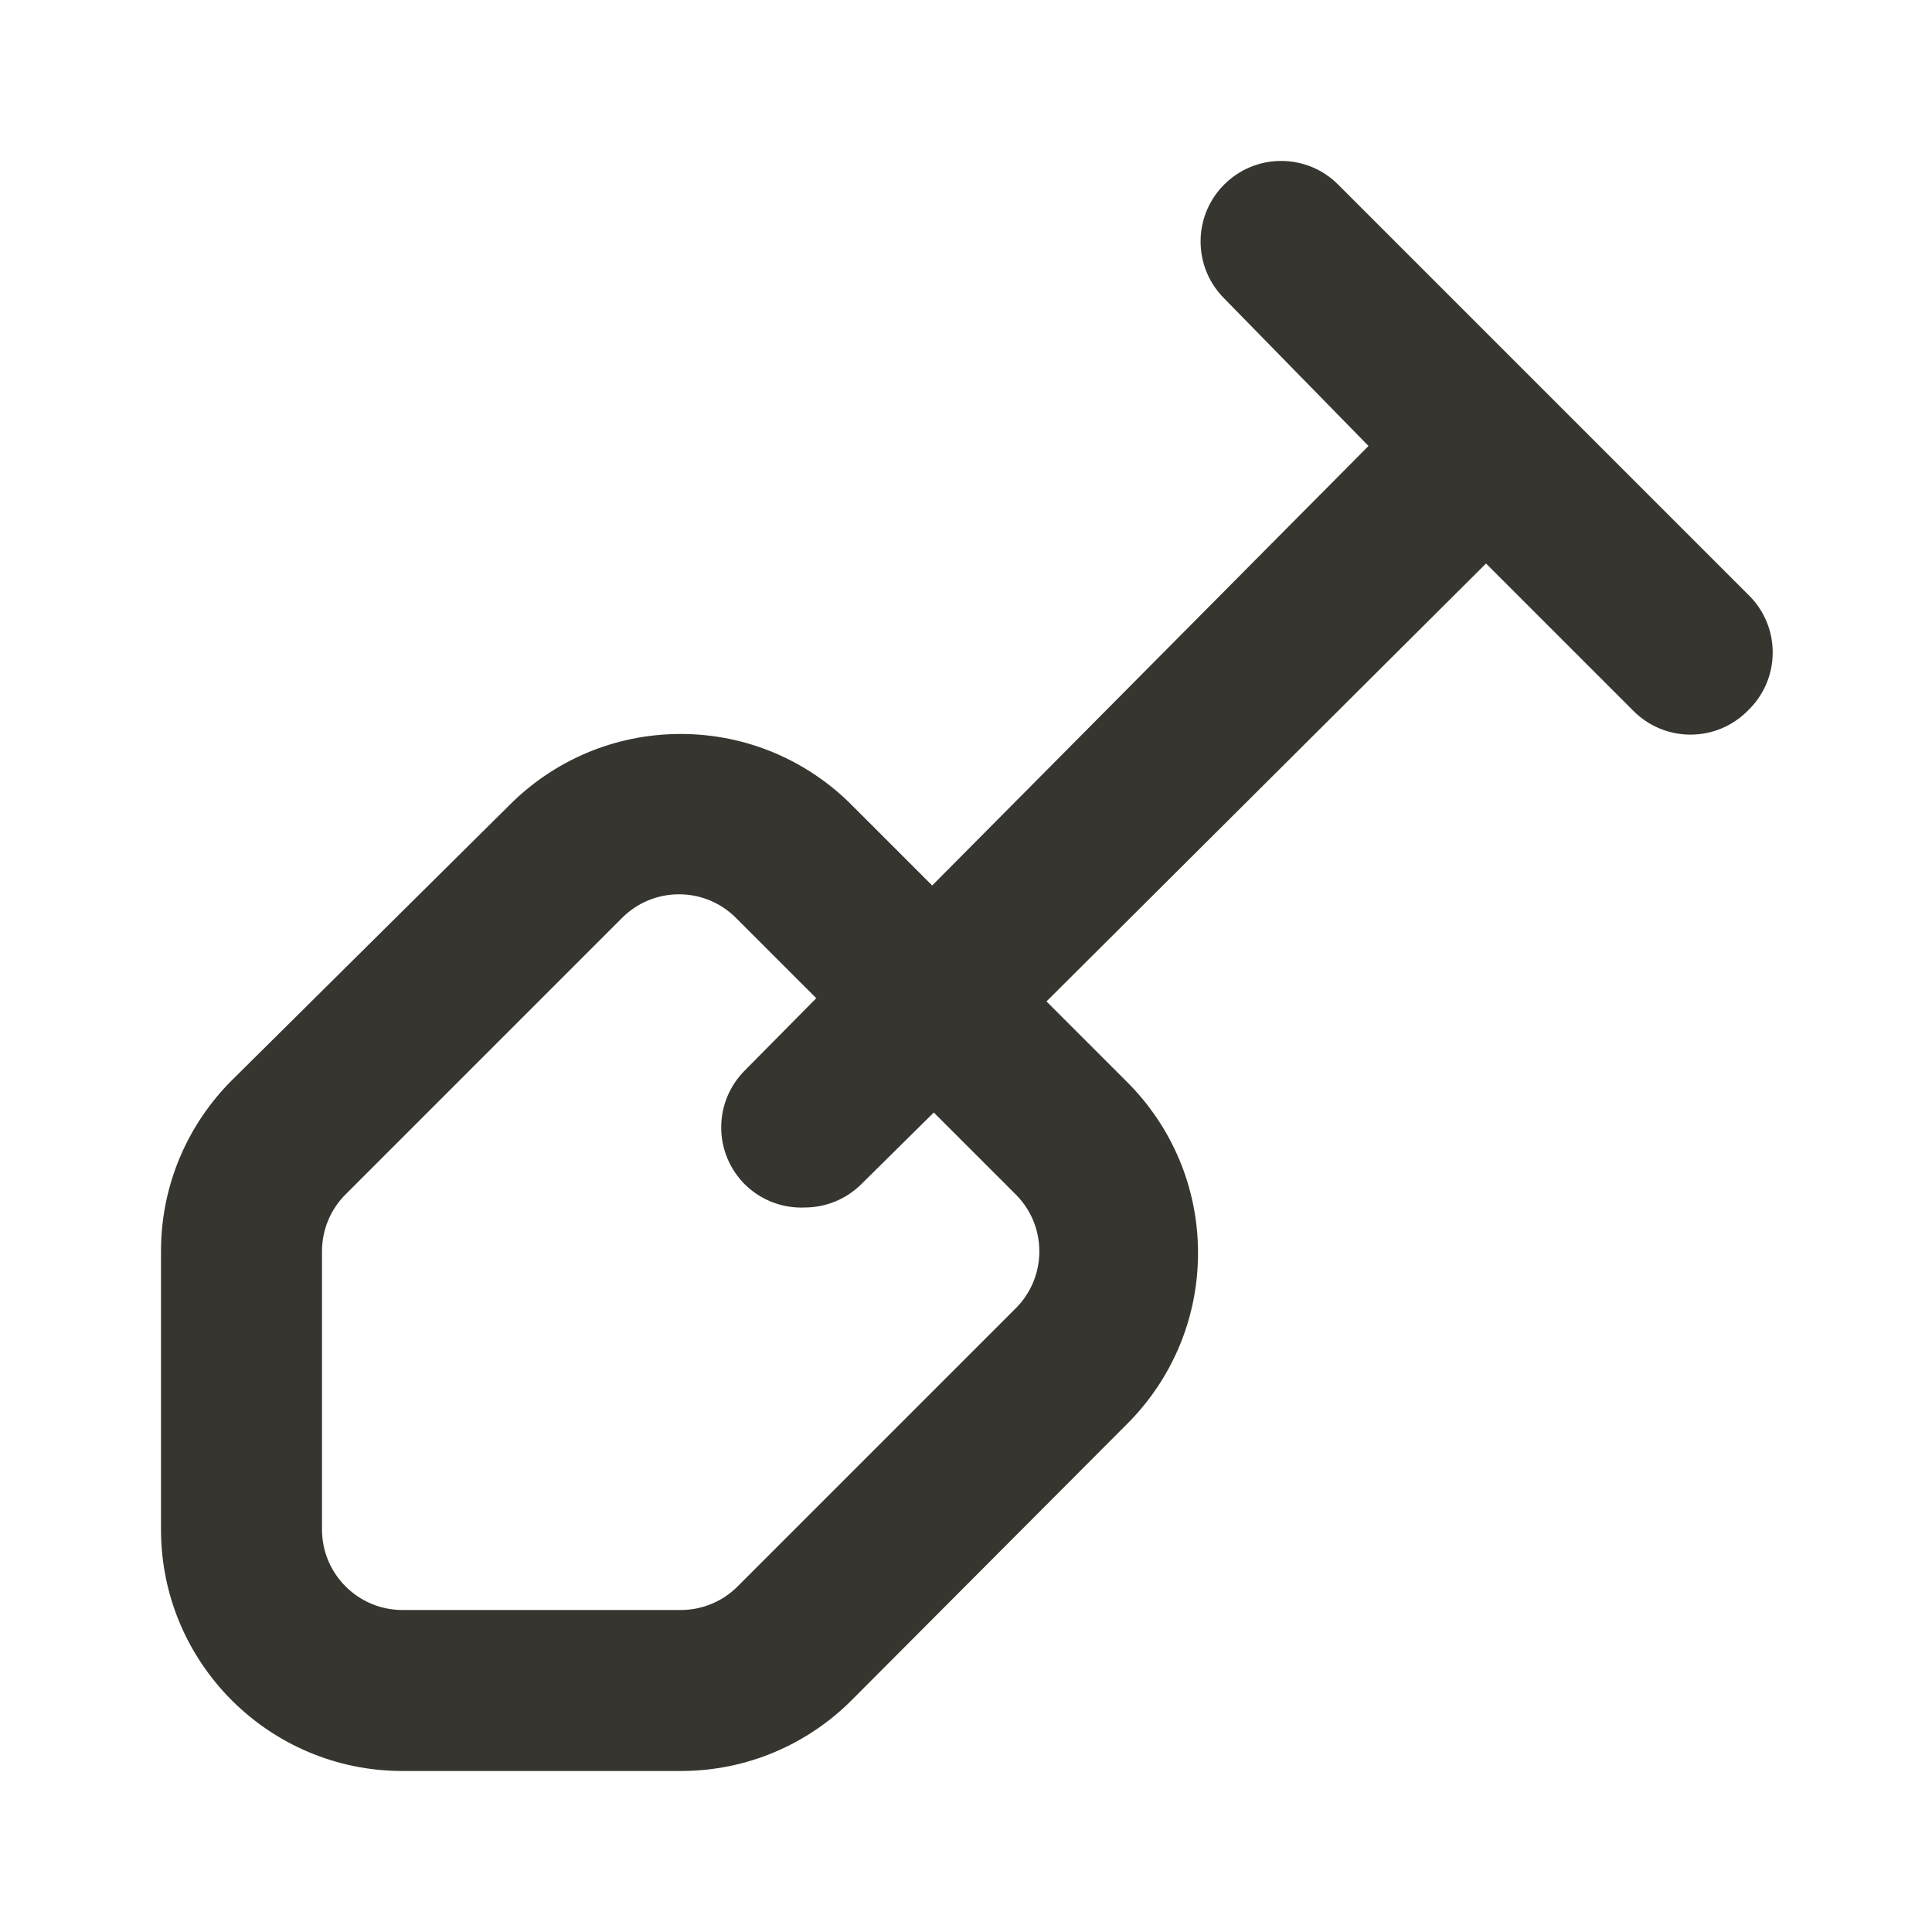 <!-- Generated by IcoMoon.io -->
<svg version="1.1" xmlns="http://www.w3.org/2000/svg" width="280" height="280" viewBox="0 0 280 280">
<title>ul-shovel</title>
<path fill="#37352f" d="M253.283 86.1l-59.383-59.383c-2.109-2.097-5.016-3.393-8.225-3.393s-6.116 1.296-8.226 3.393l0.001-0.001c-2.131 2.114-3.451 5.045-3.451 8.283s1.32 6.169 3.45 8.283l0.001 0.001 20.883 21.35-63.233 63.7-11.667-11.667c-6.338-6.359-15.105-10.294-24.792-10.294s-18.454 3.935-24.791 10.293l-0.001 0.001-40.25 39.9c-6.343 6.335-10.267 15.092-10.267 24.764 0 0.030 0 0.060 0 0.091v-0.005 40.25c0 19.33 15.67 35 35 35v0h40.25c0.025 0 0.056 0 0.086 0 9.673 0 18.429-3.924 24.764-10.266l0-0 39.9-40.017c6.359-6.338 10.294-15.105 10.294-24.792s-3.935-18.454-10.293-24.791l-11.668-11.668 63.7-63.467 21.35 21.35c2.114 2.131 5.045 3.451 8.283 3.451s6.169-1.32 8.283-3.45l0.001-0.001c2.239-2.13 3.631-5.132 3.631-8.458s-1.392-6.328-3.626-8.454l-0.005-0.005zM147 189.817l-40.133 40.133c-2.108 2.091-5.011 3.384-8.216 3.384-0.024 0-0.047 0-0.071-0h-40.246c-6.443 0-11.667-5.223-11.667-11.667v0-40.25c0-0.020-0-0.044-0-0.068 0-3.205 1.292-6.108 3.384-8.217l40.132-40.132c2.109-2.097 5.016-3.393 8.225-3.393s6.116 1.296 8.226 3.393l11.666 11.666-10.383 10.5c-2.097 2.109-3.393 5.016-3.393 8.225s1.296 6.116 3.393 8.226l-0.001-0.001c2.109 2.098 5.017 3.395 8.227 3.395 0.184 0 0.367-0.004 0.548-0.013l-0.026 0.001c3.187-0.014 6.070-1.303 8.167-3.384l-0.001 0.001 10.5-10.383 11.667 11.667c2.239 2.13 3.631 5.132 3.631 8.458s-1.392 6.328-3.626 8.454l-0.005 0.005z"></path>
</svg>
